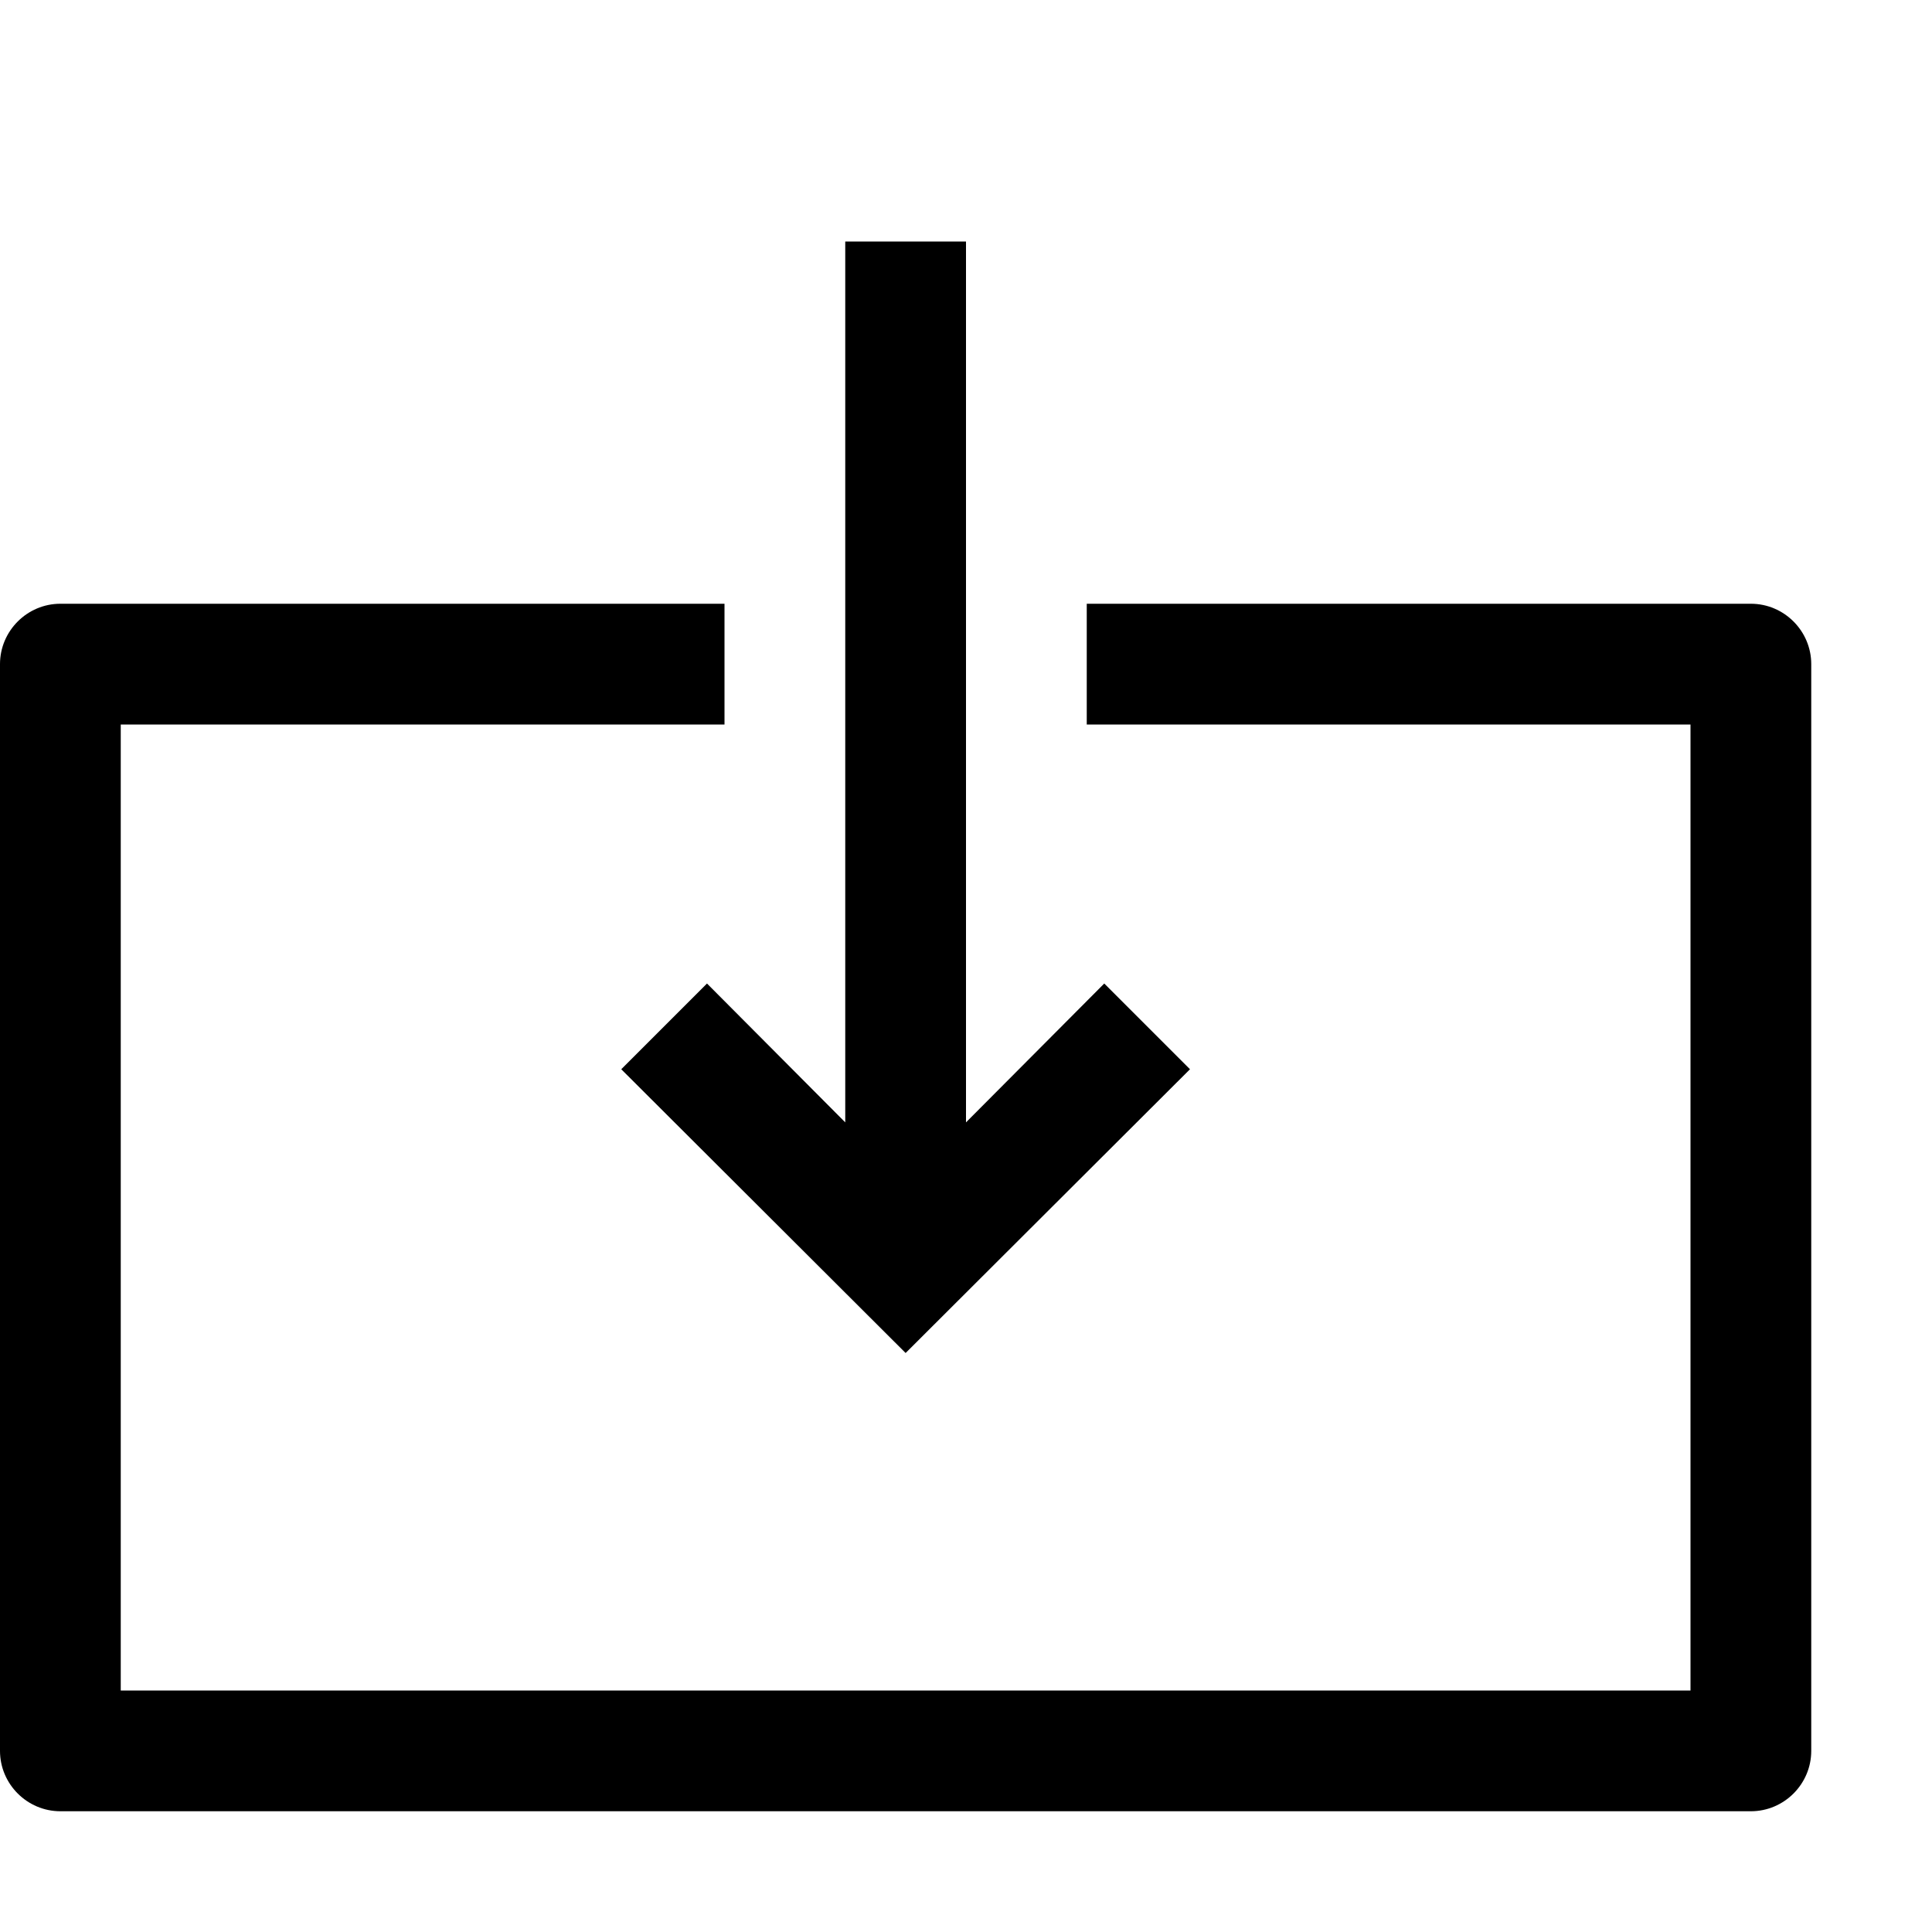 <?xml version="1.0" encoding="utf-8"?>
<!-- Generator: Adobe Illustrator 16.0.0, SVG Export Plug-In . SVG Version: 6.00 Build 0)  -->
<!DOCTYPE svg PUBLIC "-//W3C//DTD SVG 1.1//EN" "http://www.w3.org/Graphics/SVG/1.1/DTD/svg11.dtd">
<svg version="1.1" id="Capa_1" xmlns="http://www.w3.org/2000/svg" xmlns:xlink="http://www.w3.org/1999/xlink" x="0px" y="0px"
	 width="32px" height="32px" viewBox="0 0 32 32" enable-background="new 0 0 32 32" xml:space="preserve">
<path d="M30,11v18c0,0.55-0.45,1-1,1H1c-0.55,0-1-0.45-1-1V11c0-0.55,0.45-1,1-1h11v2H2v16h26V12H18v-2h11C29.55,10,30,10.45,30,11z
	 M19.71,17.71L15,22.41l-4.71-4.7l1.42-1.42l2.29,2.3V4h2v14.59l2.29-2.3L19.71,17.71z"/>
</svg>
